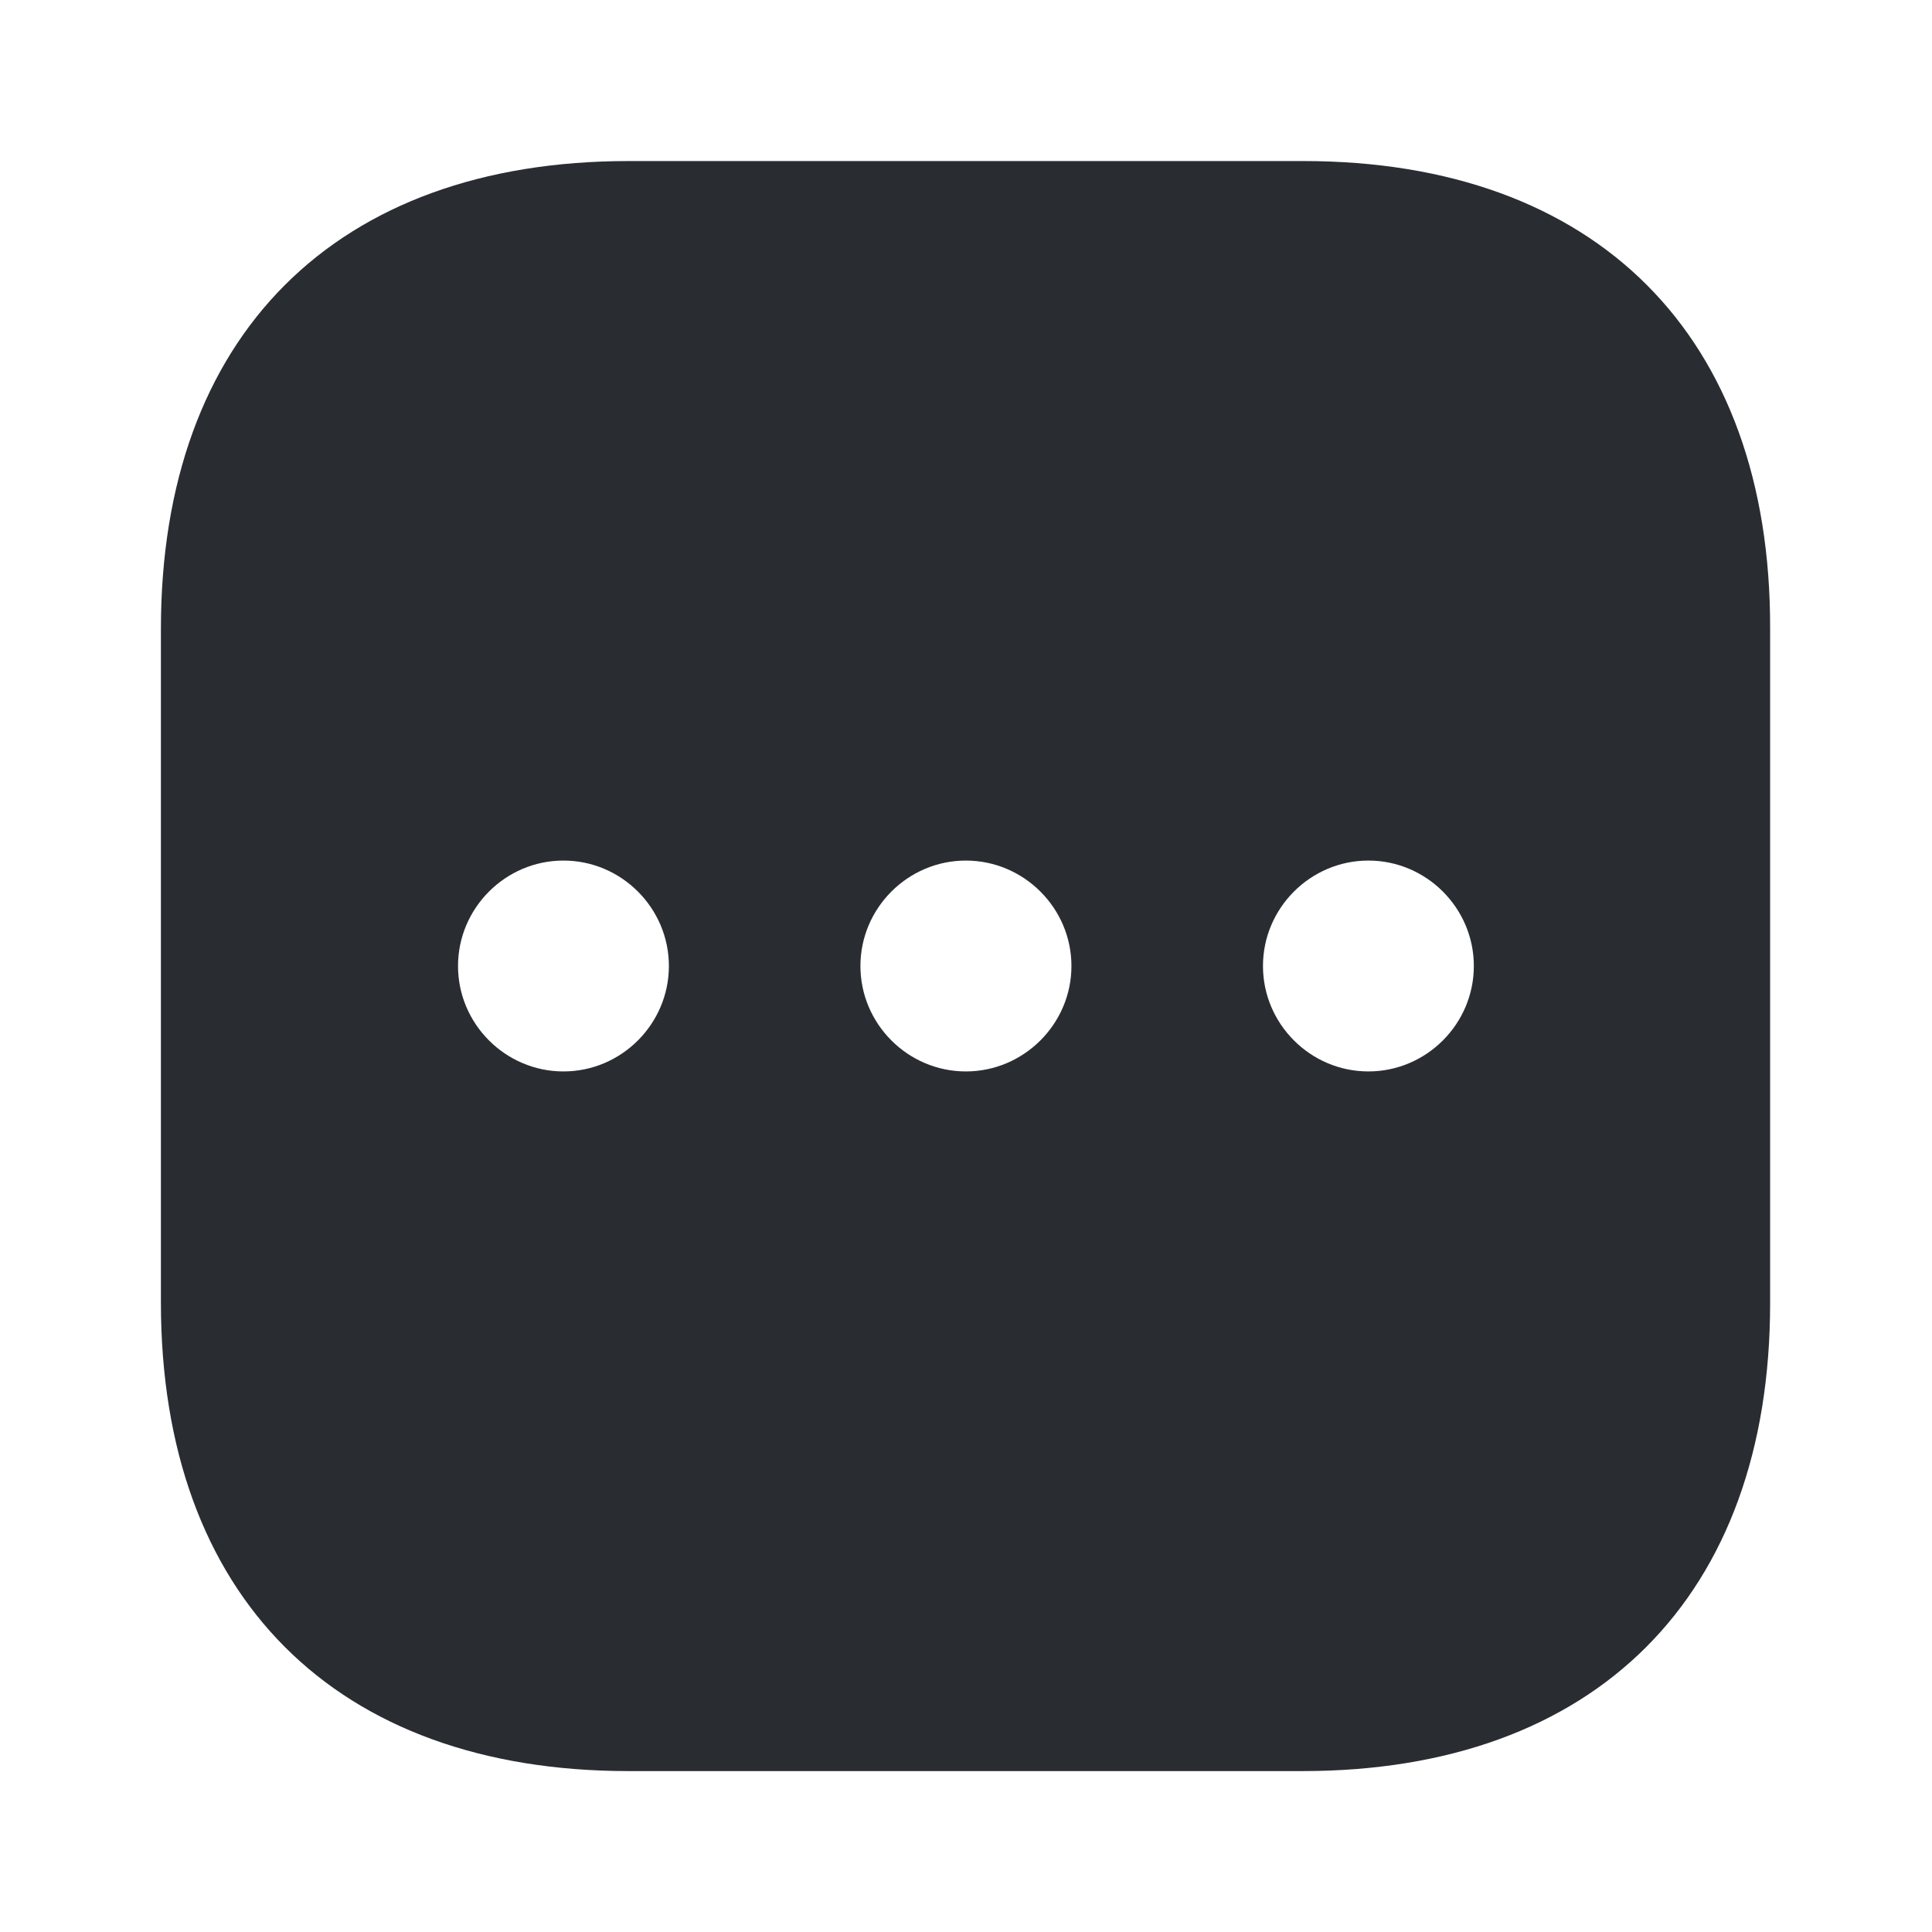 <svg width="14" height="14" viewBox="0 0 14 14" fill="none" xmlns="http://www.w3.org/2000/svg">
<path d="M9.444 1.167H4.555C2.432 1.167 1.166 2.433 1.166 4.556V9.439C1.166 11.568 2.432 12.834 4.555 12.834H9.438C11.561 12.834 12.827 11.568 12.827 9.444V4.556C12.833 2.433 11.567 1.167 9.444 1.167ZM4.083 7.764C3.663 7.764 3.319 7.42 3.319 7C3.319 6.58 3.663 6.236 4.083 6.236C4.503 6.236 4.847 6.58 4.847 7C4.847 7.42 4.503 7.764 4.083 7.764ZM6.999 7.764C6.579 7.764 6.235 7.42 6.235 7C6.235 6.58 6.579 6.236 6.999 6.236C7.419 6.236 7.764 6.58 7.764 7C7.764 7.42 7.419 7.764 6.999 7.764ZM9.916 7.764C9.496 7.764 9.152 7.42 9.152 7C9.152 6.58 9.496 6.236 9.916 6.236C10.336 6.236 10.68 6.58 10.68 7C10.68 7.42 10.336 7.764 9.916 7.764Z" fill="#292D32"/>
</svg>

